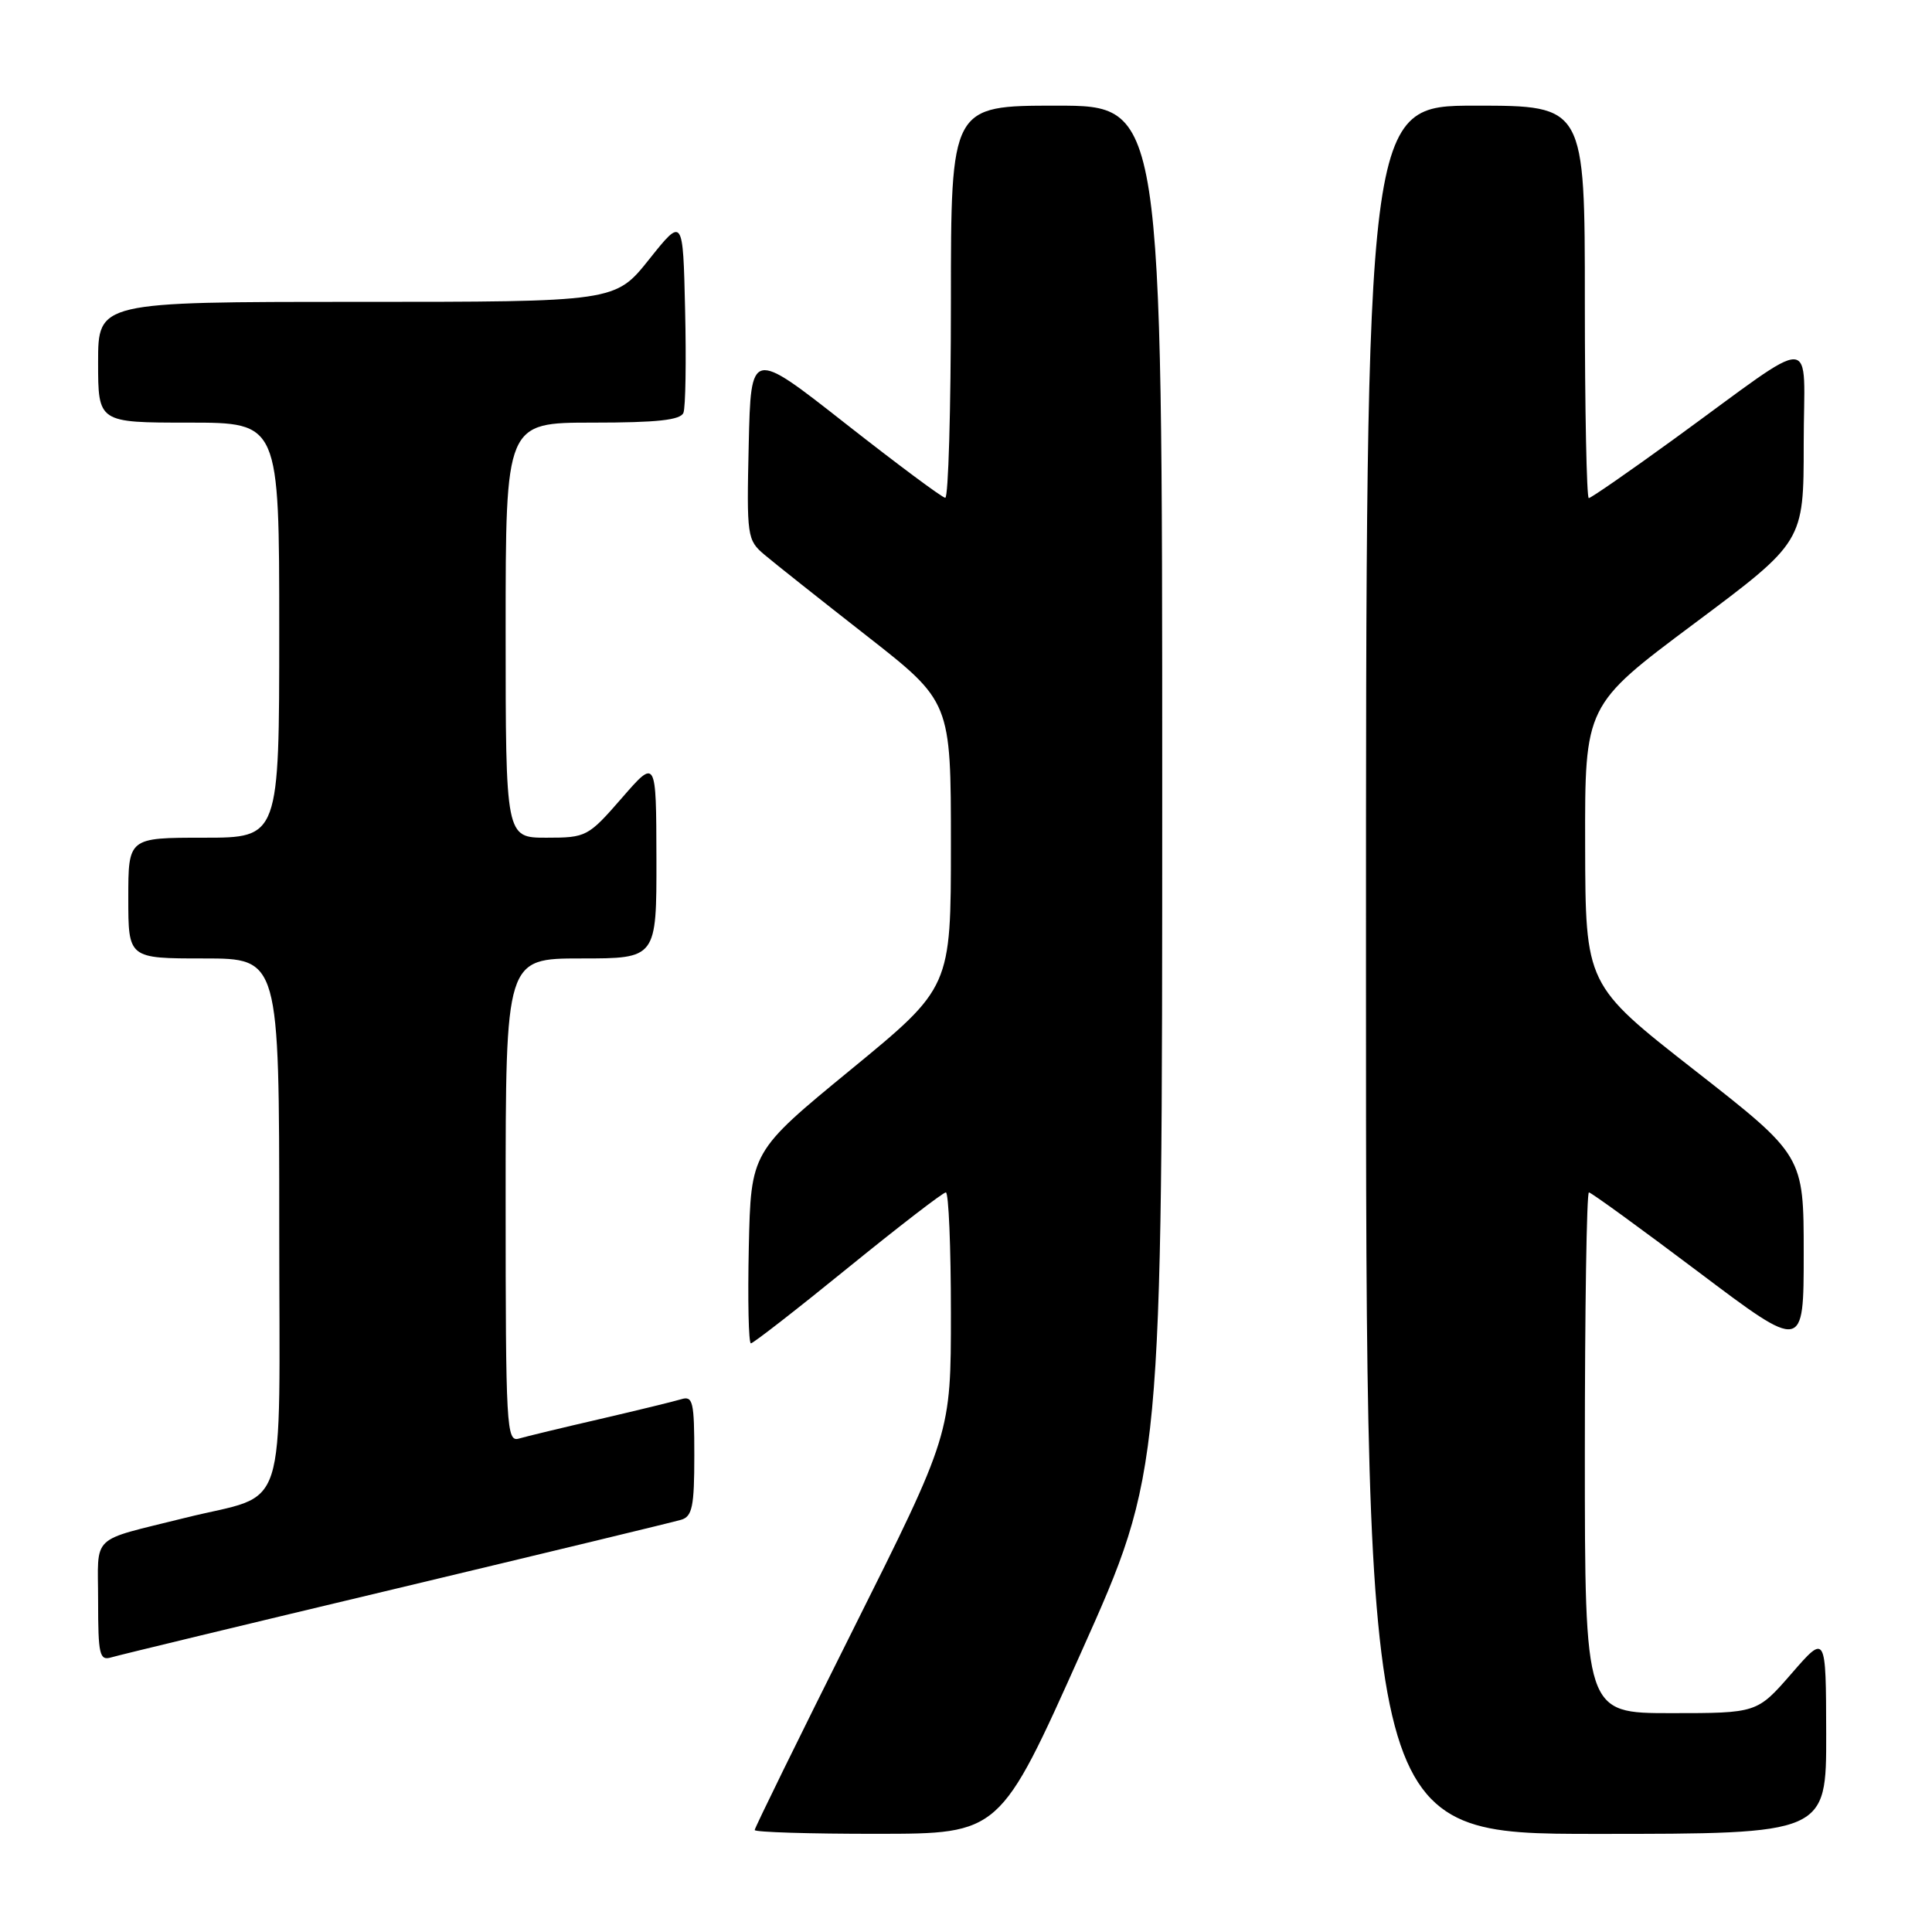 <?xml version="1.0" encoding="UTF-8" standalone="no"?>
<!DOCTYPE svg PUBLIC "-//W3C//DTD SVG 1.1//EN" "http://www.w3.org/Graphics/SVG/1.1/DTD/svg11.dtd" >
<svg xmlns="http://www.w3.org/2000/svg" xmlns:xlink="http://www.w3.org/1999/xlink" version="1.1" viewBox="0 0 256 256">
 <g >
 <path fill="currentColor"
d=" M 143.25 218.96 C 154.00 194.95 154.00 194.95 154.00 104.47 C 154.00 14.00 154.00 14.00 140.00 14.00 C 126.00 14.00 126.00 14.00 126.00 40.00 C 126.00 54.30 125.66 65.98 125.25 65.96 C 124.84 65.94 118.88 61.50 112.00 56.10 C 99.50 46.28 99.50 46.28 99.21 58.89 C 98.93 71.09 99.00 71.56 101.29 73.50 C 102.59 74.60 108.68 79.43 114.83 84.24 C 126.00 92.98 126.00 92.98 126.00 111.91 C 126.00 130.84 126.00 130.84 112.75 141.72 C 99.50 152.60 99.50 152.60 99.22 165.30 C 99.07 172.28 99.19 178.00 99.50 178.00 C 99.80 178.00 105.59 173.50 112.35 168.00 C 119.12 162.50 124.96 158.00 125.33 158.00 C 125.70 158.00 126.00 165.20 126.00 174.01 C 126.00 190.01 126.00 190.01 113.00 216.00 C 105.85 230.29 100.00 242.21 100.00 242.49 C 100.00 242.77 107.31 243.00 116.25 242.99 C 132.50 242.98 132.50 242.98 143.25 218.96 Z  M 241.98 229.75 C 241.95 216.50 241.95 216.50 237.39 221.75 C 232.82 227.00 232.82 227.00 221.41 227.00 C 210.00 227.00 210.00 227.00 210.00 192.50 C 210.00 173.53 210.24 158.00 210.54 158.00 C 210.83 158.00 217.35 162.74 225.04 168.53 C 239.00 179.05 239.00 179.05 239.00 166.09 C 239.00 153.12 239.00 153.12 224.54 141.81 C 210.08 130.50 210.08 130.50 210.04 111.97 C 210.00 93.45 210.00 93.45 224.50 82.62 C 239.00 71.79 239.00 71.79 239.00 58.83 C 239.00 43.94 241.30 44.02 221.77 58.21 C 215.87 62.49 210.81 66.00 210.52 66.00 C 210.24 66.00 210.00 54.30 210.00 40.00 C 210.00 14.00 210.00 14.00 195.50 14.00 C 181.00 14.00 181.00 14.00 181.00 128.50 C 181.00 243.00 181.00 243.00 211.50 243.00 C 242.00 243.00 242.00 243.00 241.98 229.75 Z  M 52.50 210.50 C 72.30 205.77 89.29 201.67 90.25 201.38 C 91.73 200.95 92.00 199.62 92.00 192.87 C 92.00 185.71 91.82 184.92 90.25 185.41 C 89.29 185.70 84.45 186.88 79.50 188.03 C 74.55 189.17 69.71 190.34 68.75 190.62 C 67.11 191.10 67.00 189.14 67.00 159.07 C 67.00 127.00 67.00 127.00 77.00 127.00 C 87.00 127.00 87.00 127.00 86.98 113.75 C 86.95 100.50 86.95 100.50 82.39 105.75 C 77.93 110.87 77.69 111.00 72.41 111.00 C 67.00 111.00 67.00 111.00 67.00 83.50 C 67.00 56.00 67.00 56.00 78.53 56.00 C 87.10 56.00 90.19 55.66 90.56 54.69 C 90.84 53.98 90.94 47.84 90.78 41.06 C 90.50 28.74 90.50 28.74 86.01 34.37 C 81.52 40.00 81.52 40.00 47.26 40.00 C 13.00 40.00 13.00 40.00 13.00 48.00 C 13.00 56.00 13.00 56.00 25.00 56.00 C 37.00 56.00 37.00 56.00 37.00 83.50 C 37.00 111.00 37.00 111.00 27.00 111.00 C 17.00 111.00 17.00 111.00 17.00 119.00 C 17.00 127.00 17.00 127.00 27.00 127.00 C 37.00 127.00 37.00 127.00 37.00 162.46 C 37.00 202.05 38.42 197.65 24.50 201.13 C 11.75 204.32 13.00 203.13 13.00 212.11 C 13.00 219.28 13.19 220.08 14.75 219.61 C 15.71 219.32 32.70 215.22 52.50 210.50 Z "/>
</g>
</svg>